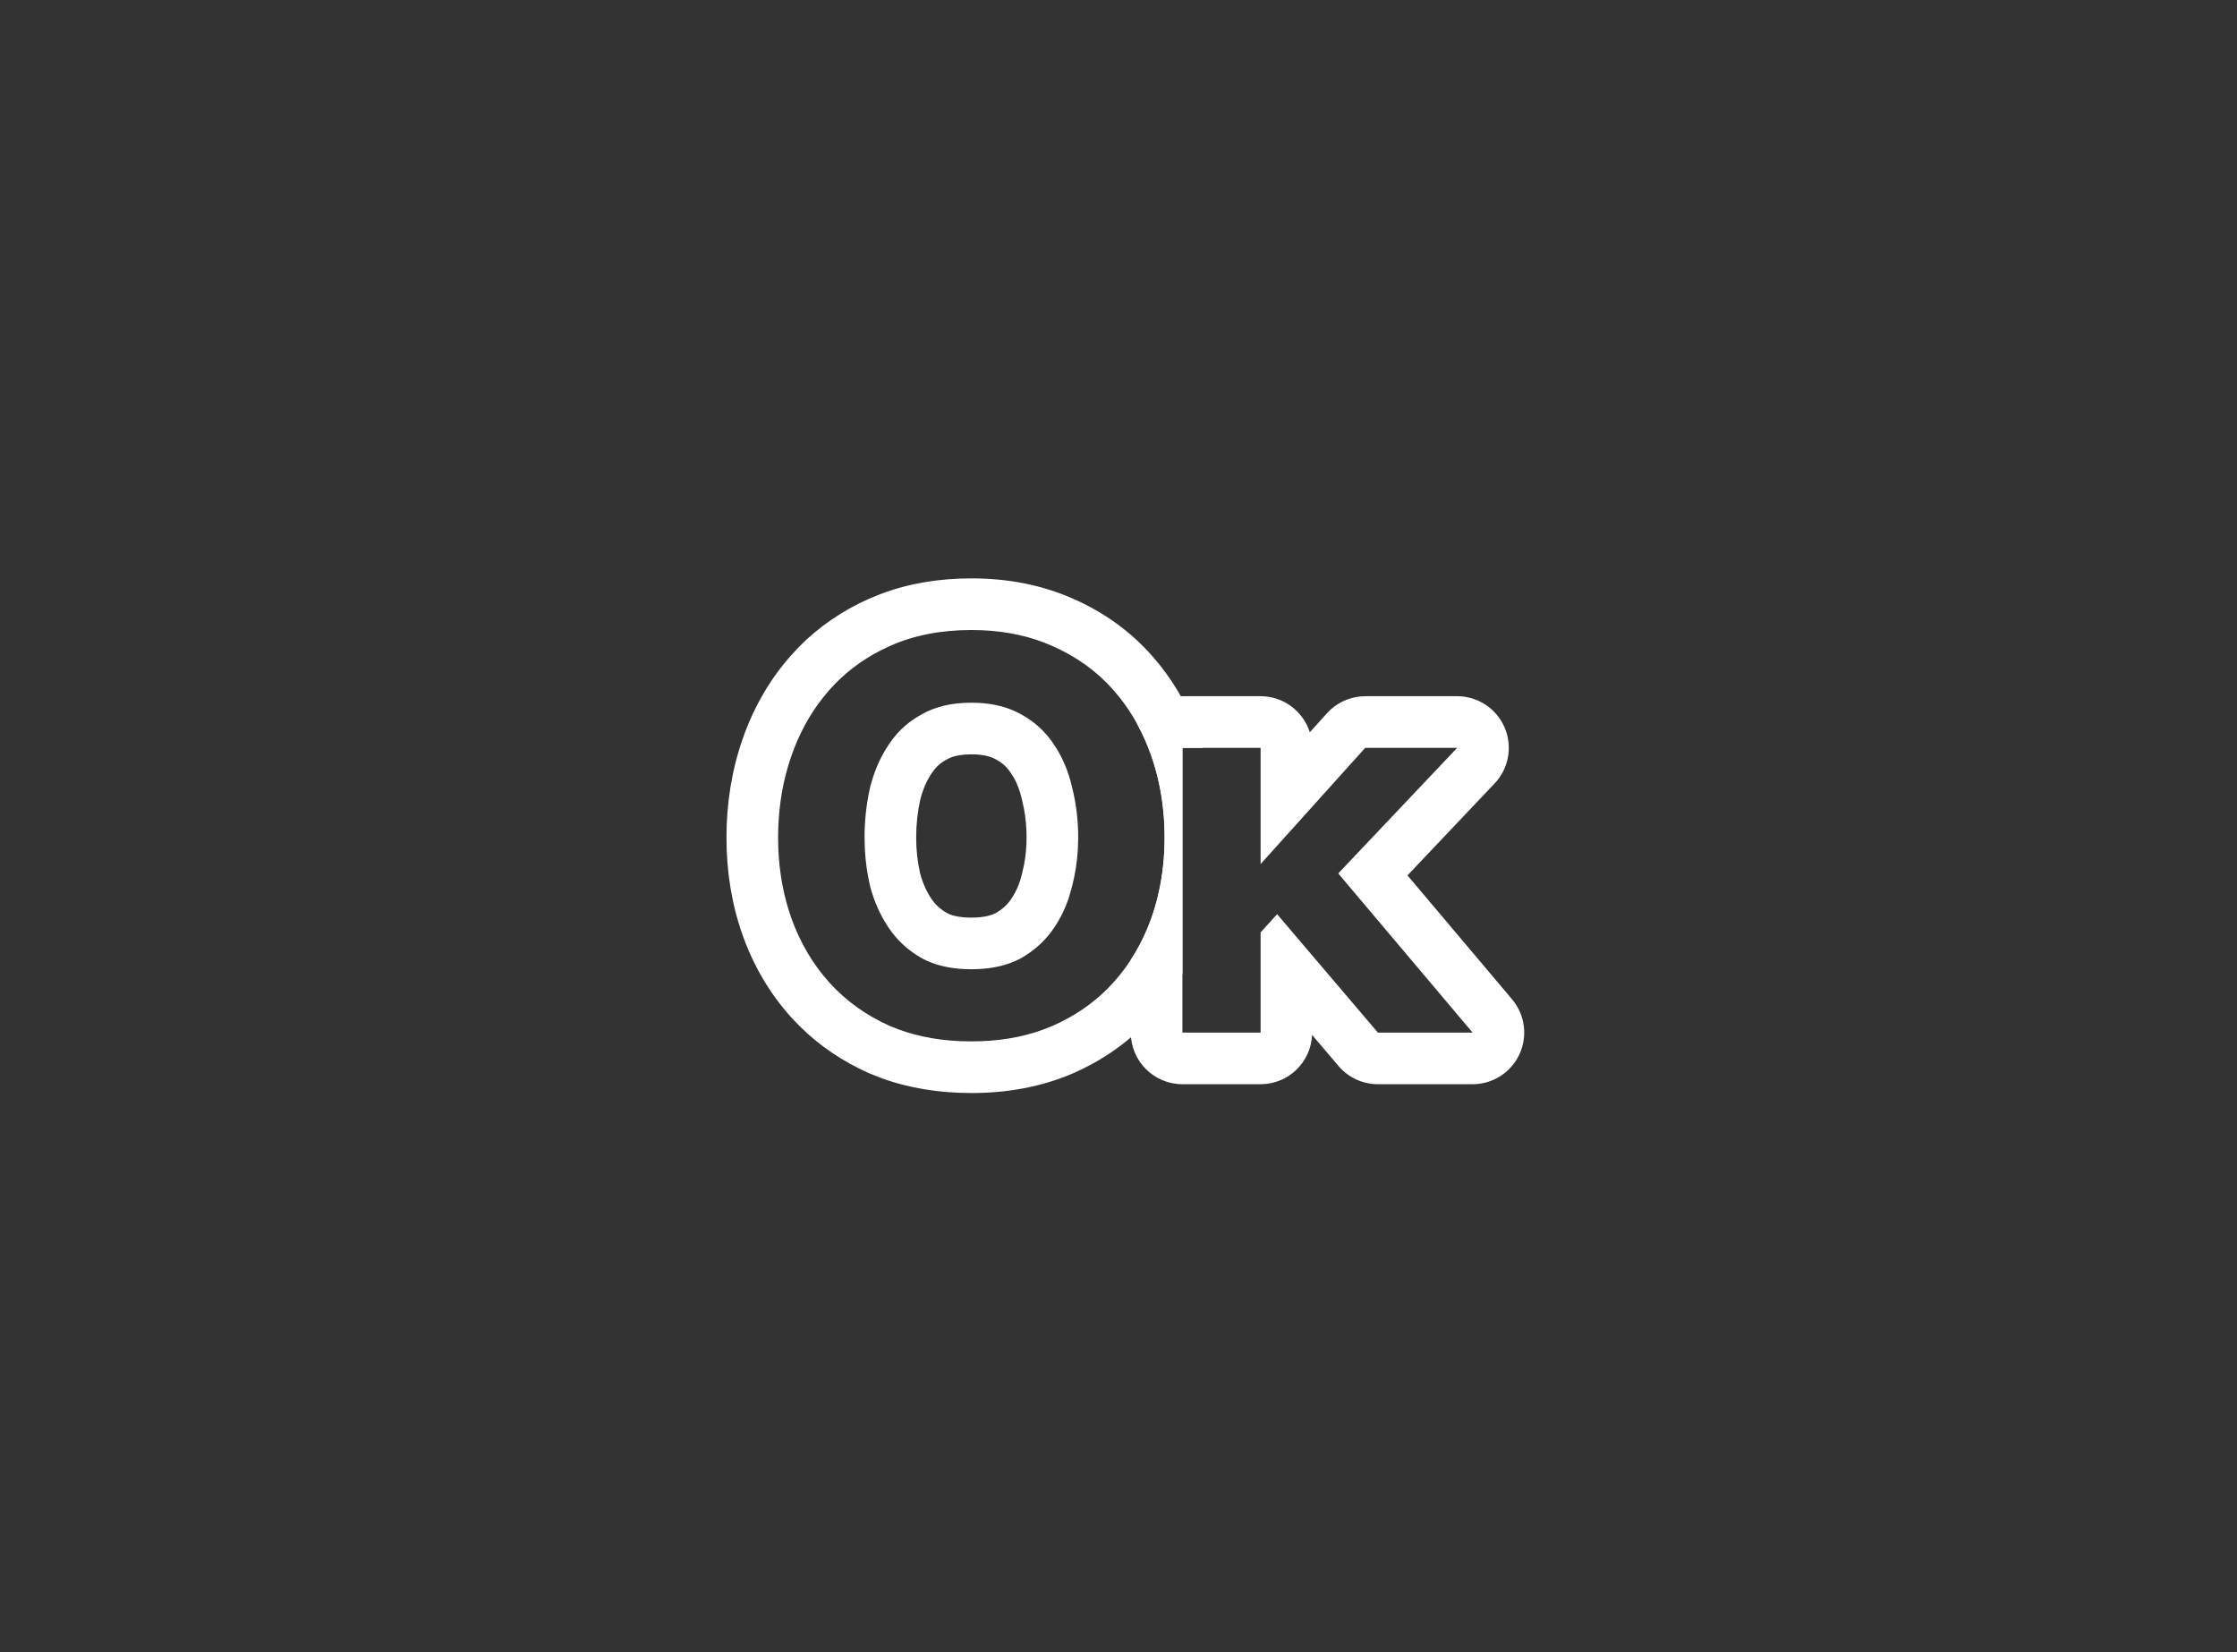 <svg width="65" height="48" viewBox="0 0 65 48" fill="none" xmlns="http://www.w3.org/2000/svg">
<rect x="0" y="0" width="65" height="48" fill="#333333" stroke="none"/>
<path d="M36.629 20.227C37.299 20.227 37.866 20.668 38.059 21.274L38.555 20.725L38.667 20.612C38.941 20.366 39.297 20.228 39.669 20.227L42.341 20.227C42.94 20.227 43.482 20.585 43.719 21.136C43.941 21.652 43.855 22.245 43.504 22.676L43.43 22.76L40.897 25.433L43.935 29.032C44.312 29.478 44.395 30.102 44.149 30.632C43.904 31.161 43.373 31.5 42.789 31.5L40.037 31.5C39.597 31.5 39.179 31.307 38.895 30.973L38.125 30.068C38.089 30.865 37.434 31.5 36.629 31.5L34.357 31.5C33.529 31.5 32.857 30.828 32.857 30L32.857 27.885C33.099 27.515 33.299 27.11 33.456 26.672C33.712 25.947 33.84 25.168 33.84 24.336C33.84 23.493 33.712 22.704 33.456 21.968C33.339 21.632 33.198 21.317 33.034 21.02C33.287 20.549 33.785 20.227 34.357 20.227L36.629 20.227ZM34.357 30L36.629 30L36.629 27.088L37.109 26.56L40.037 30L42.789 30L38.885 25.376L42.341 21.727L39.669 21.727L36.629 25.104L36.629 21.727L34.357 21.727L34.357 30Z" fill="white"/>
<path d="M29.829 24.336C29.829 24.049 29.804 23.773 29.755 23.507L29.698 23.244L29.69 23.213C29.638 22.984 29.565 22.791 29.477 22.627L29.383 22.473C29.379 22.467 29.375 22.462 29.371 22.456C29.29 22.332 29.195 22.231 29.077 22.148L28.952 22.071L28.925 22.057C28.805 21.989 28.593 21.916 28.225 21.916C27.948 21.916 27.761 21.957 27.634 22.006L27.525 22.057L27.498 22.071C27.365 22.143 27.257 22.231 27.165 22.34L27.078 22.456C27.075 22.462 27.071 22.467 27.067 22.473C26.933 22.672 26.82 22.918 26.741 23.227C26.662 23.578 26.621 23.947 26.621 24.336C26.621 24.694 26.66 25.04 26.736 25.376C26.813 25.664 26.925 25.908 27.067 26.119L27.157 26.237C27.252 26.347 27.368 26.442 27.513 26.526C27.641 26.592 27.858 26.66 28.225 26.66L28.225 28.16L28.017 28.155C27.609 28.135 27.248 28.055 26.936 27.915L26.785 27.84C26.44 27.644 26.152 27.395 25.921 27.093L25.825 26.96C25.58 26.597 25.399 26.192 25.281 25.744C25.201 25.4 25.151 25.05 25.131 24.694L25.121 24.336C25.121 23.835 25.175 23.349 25.281 22.88C25.384 22.469 25.536 22.099 25.736 21.77L25.825 21.632C26.04 21.305 26.312 21.04 26.641 20.836L26.785 20.752C27.18 20.528 27.66 20.416 28.225 20.416L28.433 20.421C28.909 20.445 29.32 20.556 29.665 20.752C30.06 20.965 30.38 21.259 30.625 21.632C30.87 21.994 31.047 22.411 31.153 22.88C31.271 23.349 31.329 23.835 31.329 24.336L31.318 24.694C31.296 25.05 31.241 25.4 31.153 25.744L31.06 26.072C30.954 26.392 30.809 26.688 30.625 26.96L30.529 27.093C30.298 27.395 30.01 27.644 29.665 27.84L29.513 27.915C29.149 28.078 28.719 28.16 28.225 28.16L28.225 26.66C28.59 26.66 28.808 26.592 28.936 26.526C29.131 26.414 29.274 26.28 29.383 26.119L29.48 25.96C29.572 25.794 29.643 25.607 29.693 25.396L29.7 25.372L29.756 25.119C29.804 24.864 29.829 24.603 29.829 24.336ZM34.358 26.989L34.358 26.994L33.457 26.672L34.358 26.989ZM33.841 24.336C33.841 23.599 33.743 22.902 33.547 22.246L33.457 21.968C33.233 21.324 32.923 20.754 32.527 20.257L32.352 20.048C31.873 19.504 31.281 19.077 30.577 18.768C29.971 18.497 29.294 18.345 28.549 18.311L28.225 18.304C27.34 18.304 26.55 18.458 25.857 18.768L25.602 18.89C25.018 19.186 24.517 19.572 24.097 20.048L23.922 20.257C23.527 20.754 23.217 21.324 22.993 21.968L22.903 22.246C22.707 22.902 22.609 23.599 22.609 24.336L22.615 24.645C22.643 25.362 22.769 26.037 22.993 26.672C23.249 27.387 23.617 28.011 24.097 28.544C24.577 29.077 25.164 29.498 25.857 29.808C26.464 30.069 27.144 30.216 27.898 30.249L28.225 30.256C28.99 30.256 29.686 30.142 30.312 29.913L30.577 29.808C31.193 29.537 31.724 29.18 32.168 28.738L32.352 28.544C32.833 28.011 33.201 27.387 33.457 26.672L34.358 26.994L34.358 28.299C34.164 28.646 33.943 28.976 33.692 29.285L33.468 29.548C32.836 30.25 32.065 30.793 31.181 31.182L31.171 31.186C30.263 31.577 29.271 31.756 28.225 31.756C27.302 31.756 26.423 31.619 25.608 31.322L25.264 31.186C25.258 31.183 25.252 31.18 25.246 31.178C24.482 30.837 23.802 30.379 23.224 29.802L22.982 29.548C22.364 28.861 21.899 28.065 21.581 27.178L21.578 27.171C21.261 26.273 21.109 25.324 21.109 24.336C21.109 23.339 21.261 22.382 21.576 21.476C21.891 20.569 22.355 19.756 22.973 19.056L23.214 18.796C23.794 18.207 24.476 17.742 25.246 17.398L25.593 17.256C26.412 16.947 27.296 16.804 28.225 16.804C29.275 16.804 30.269 16.99 31.18 17.395L31.181 17.395C32.072 17.786 32.845 18.339 33.477 19.056L33.702 19.323C34.209 19.961 34.598 20.683 34.874 21.476C34.903 21.559 34.929 21.643 34.955 21.727L34.358 21.727L34.358 26.989L33.457 26.672C33.681 26.037 33.807 25.362 33.835 24.645L33.841 24.336Z" fill="white"/>
</svg>
